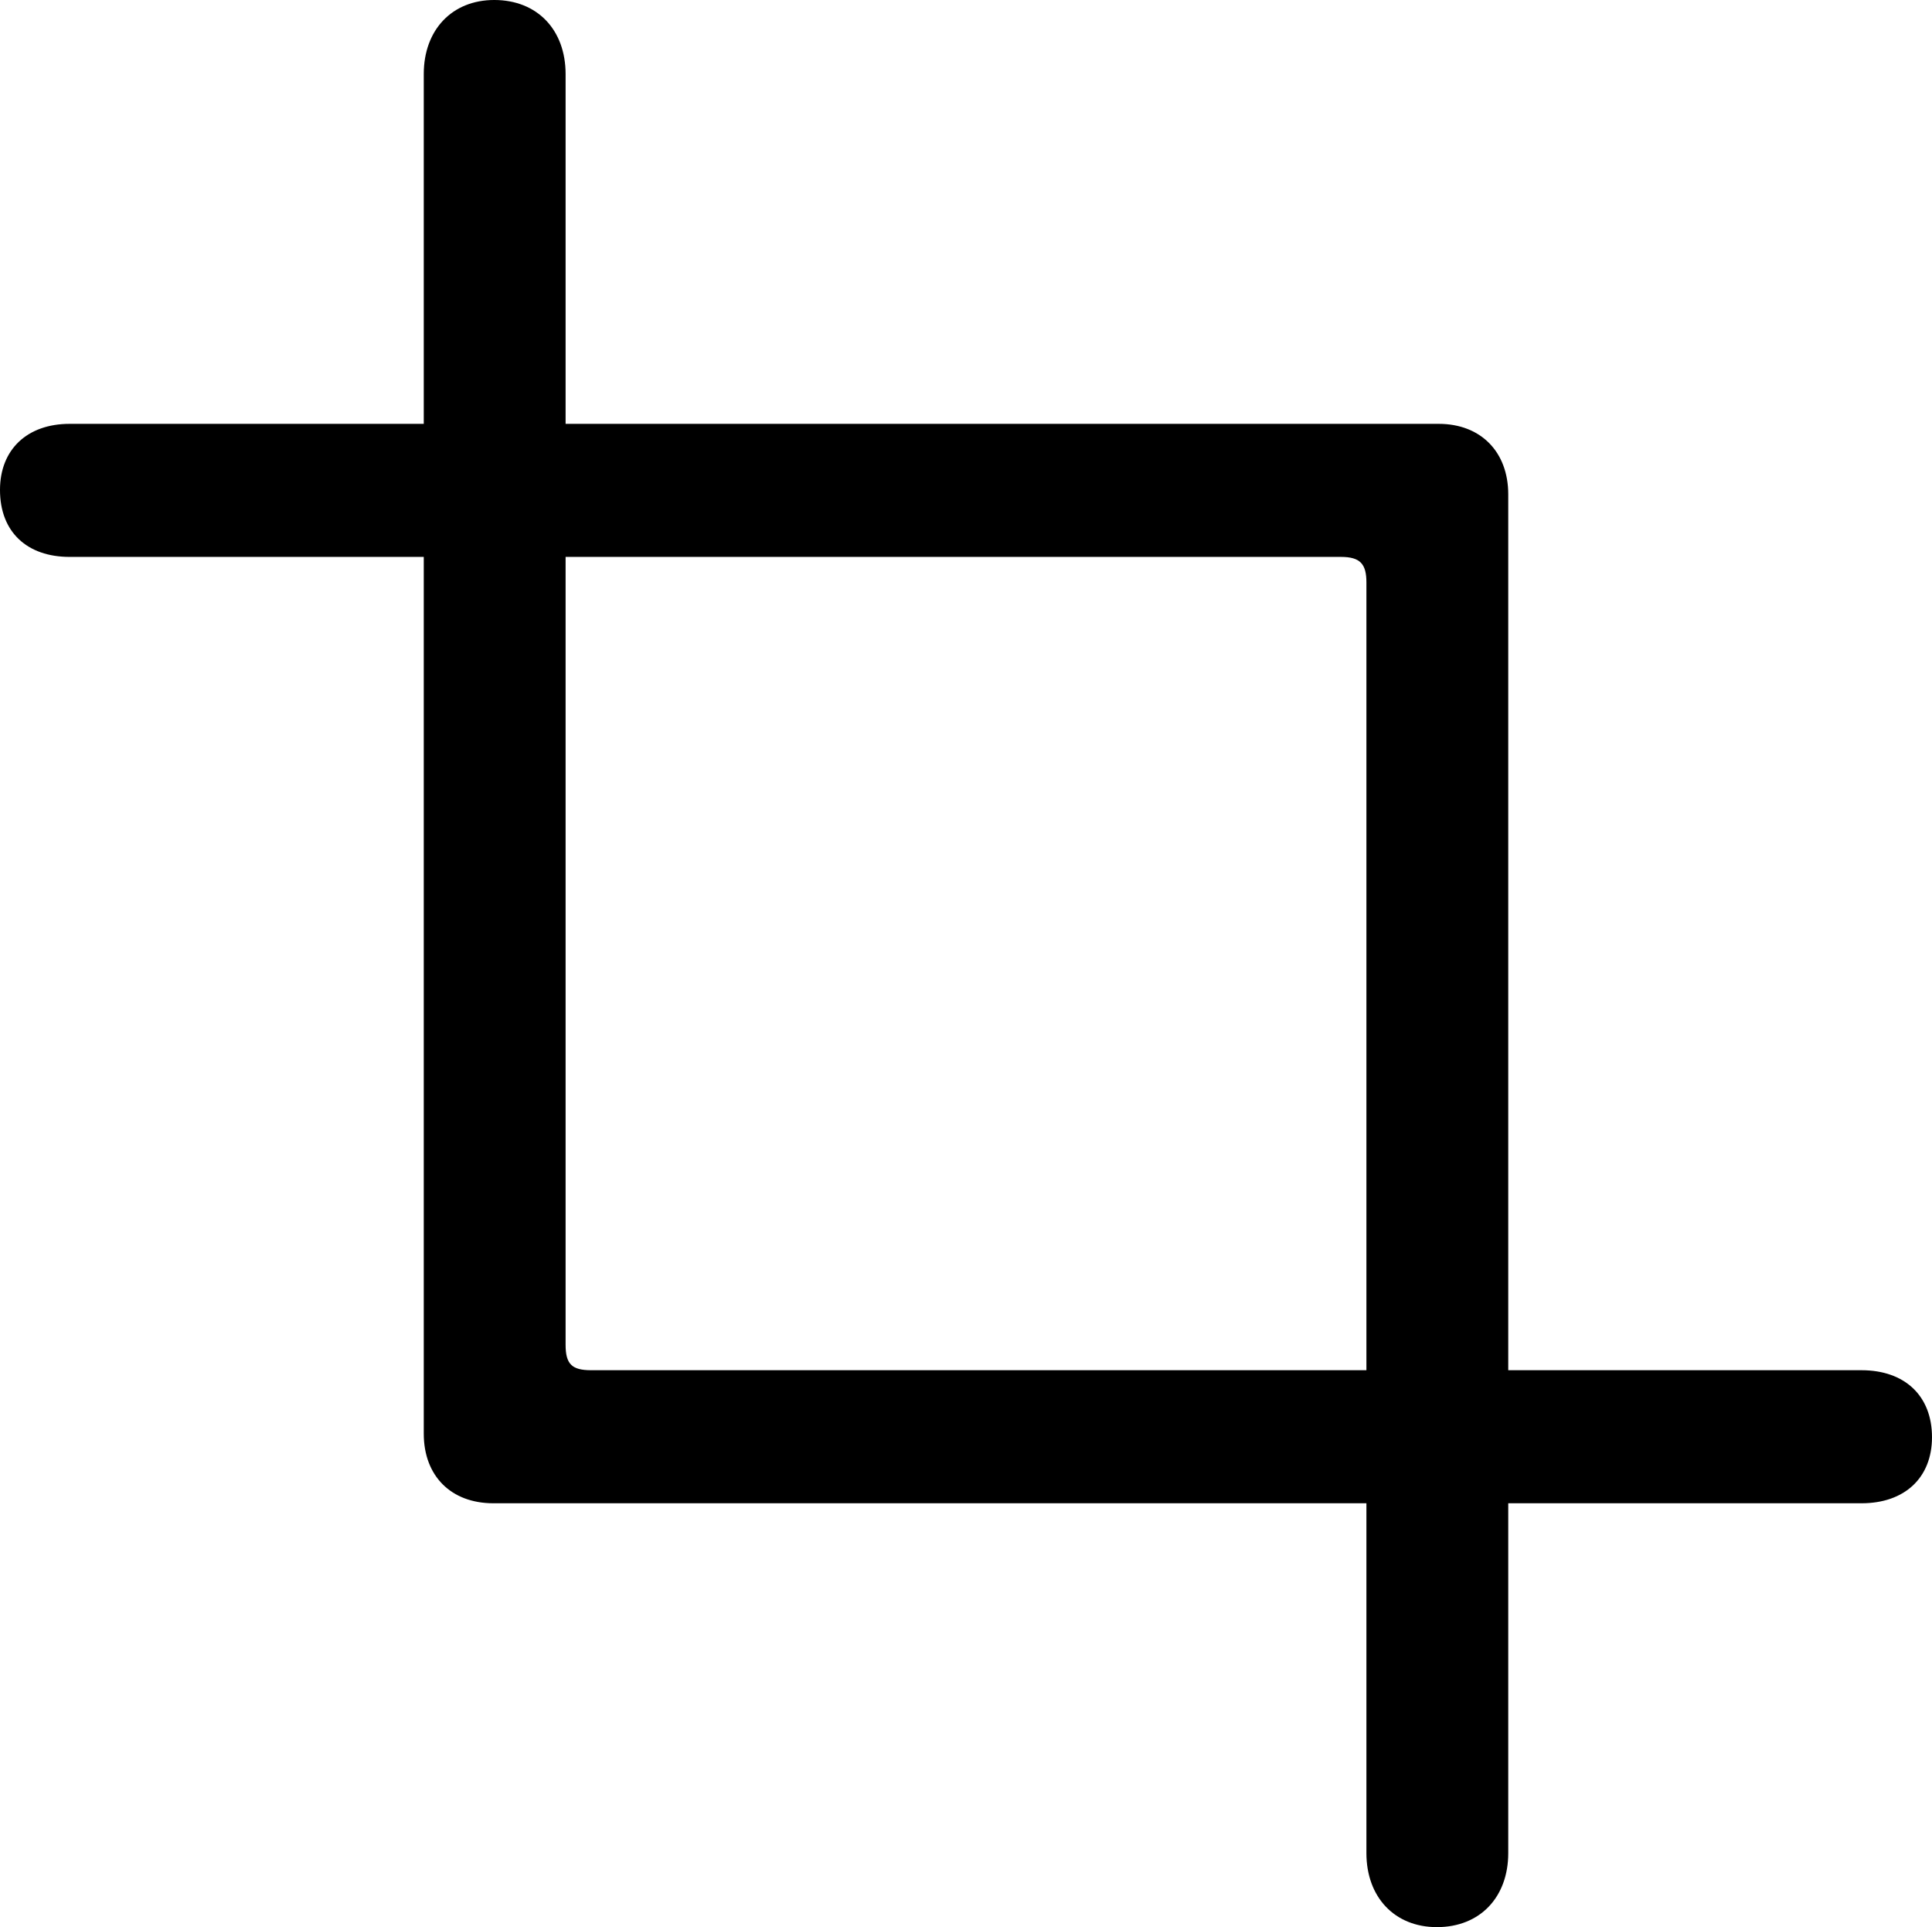 <?xml version="1.0" encoding="UTF-8" standalone="no"?>
<svg xmlns="http://www.w3.org/2000/svg"
     width="1070.801" height="1067.871"
     viewBox="0 0 1070.801 1067.871"
     fill="currentColor">
  <path d="M-0.002 271.486C-0.002 294.925 15.138 308.596 38.578 308.596H234.868V794.436C234.868 817.875 249.998 833.005 273.438 833.005H757.328V1026.855C757.328 1051.265 772.948 1067.876 796.388 1067.876C820.308 1067.876 835.938 1051.265 835.938 1026.855V833.005H1031.738C1055.668 833.005 1070.798 818.846 1070.798 796.385C1070.798 773.436 1055.668 759.275 1031.738 759.275H835.938V273.925C835.938 250.486 820.798 234.865 797.368 234.865H313.478V41.016C313.478 16.605 297.848 -0.004 273.928 -0.004C250.488 -0.004 234.868 16.605 234.868 41.016V234.865H38.578C15.138 234.865 -0.002 249.025 -0.002 271.486ZM327.638 759.275C316.898 759.275 313.478 755.856 313.478 745.115V308.596H743.168C753.908 308.596 757.328 312.495 757.328 322.755V759.275Z"/>
</svg>